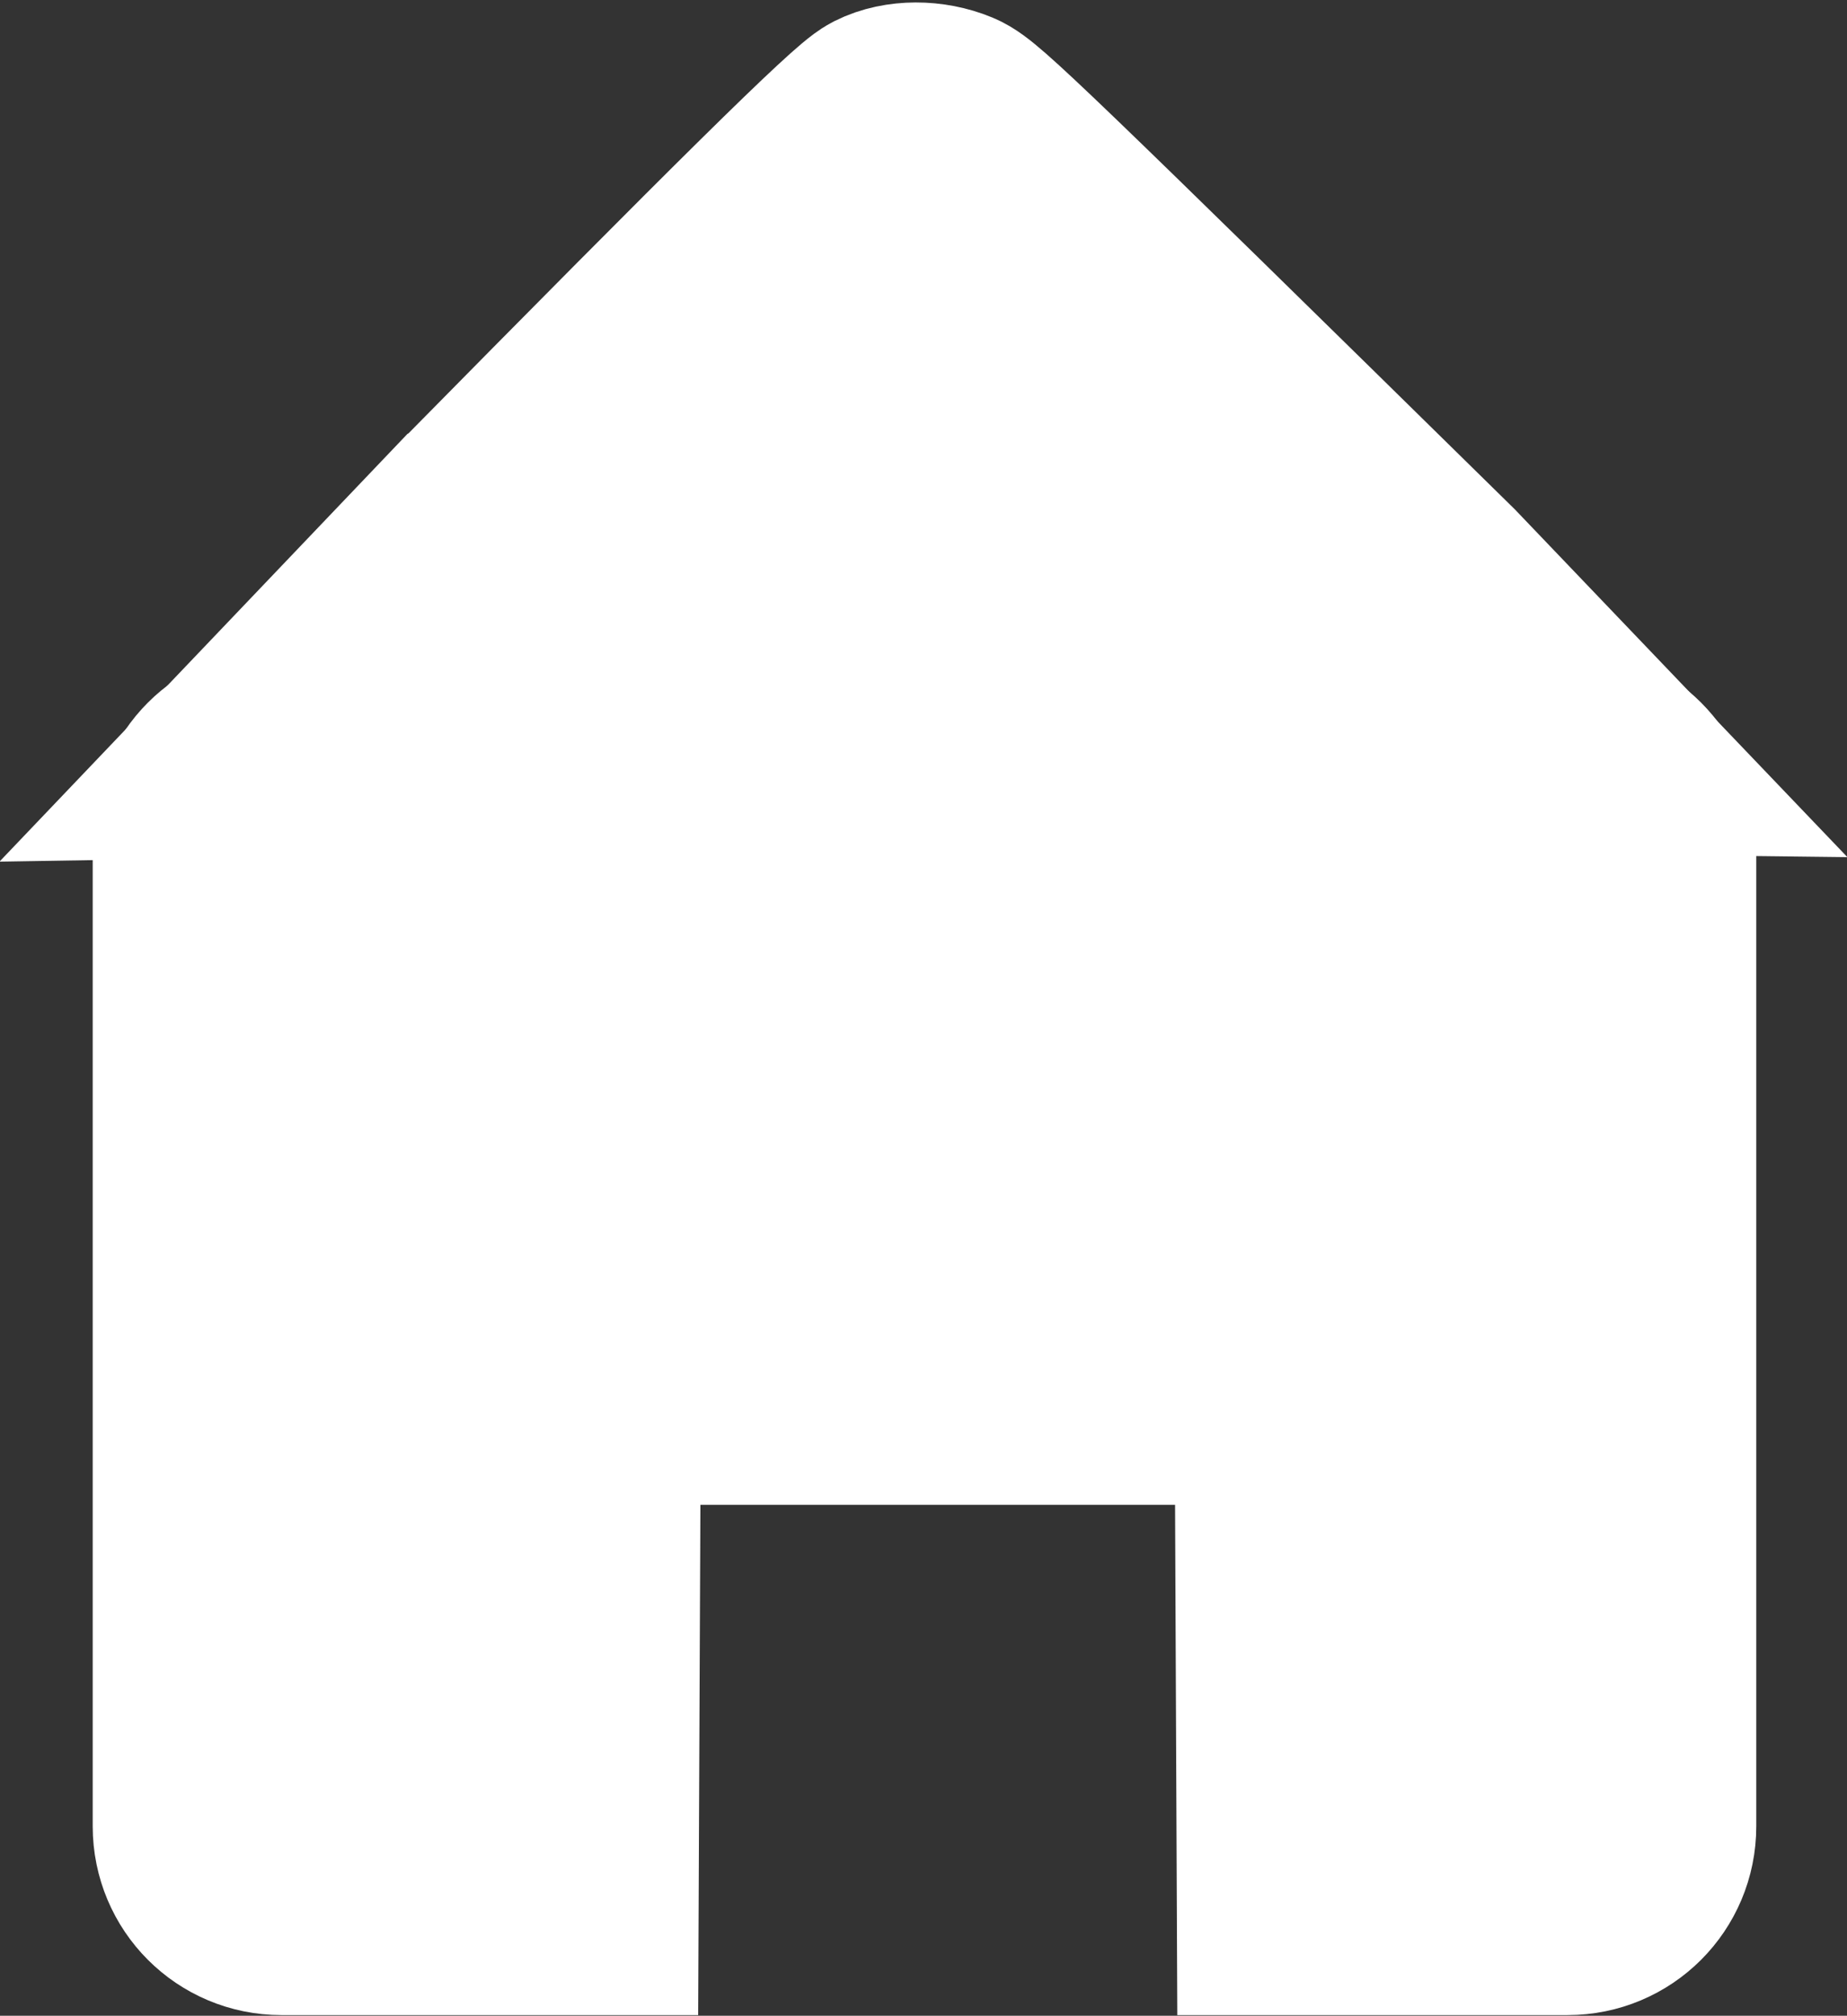 <?xml version="1.0" encoding="UTF-8" standalone="no"?>
<!-- Created with Inkscape (http://www.inkscape.org/) -->
<svg
   xmlns:dc="http://purl.org/dc/elements/1.1/"
   xmlns:cc="http://creativecommons.org/ns#"
   xmlns:rdf="http://www.w3.org/1999/02/22-rdf-syntax-ns#"
   xmlns:svg="http://www.w3.org/2000/svg"
   xmlns="http://www.w3.org/2000/svg"
   xmlns:sodipodi="http://sodipodi.sourceforge.net/DTD/sodipodi-0.dtd"
   xmlns:inkscape="http://www.inkscape.org/namespaces/inkscape"
   width="29.844"
   height="32.562"
   id="svg2"
   version="1.1"
   inkscape:version="0.48.5 r10040">
  <rect width="100%" height="100%" fill="#333333" stroke="none"/>
  <g
     id="layer1"
     transform="translate(-31.156,-695.906)">
    <path
       style="fill:#ffffff;fill-opacity:1;stroke:#ffffff;stroke-width:3.6;stroke-linecap:round;stroke-miterlimit:3.1;stroke-opacity:1;stroke-dashoffset:0"
       d="m 35.703,708.163 20.782,0 c 0.692,0 1.249,0.557 1.249,1.249 l 0,15.996 c 0,0.692 -0.557,1.249 -1.249,1.249 l -4.514,0 -0.036,-8.243 -5.877,0 -5.377,0 -0.036,8.243 -4.942,0 c -0.692,0 -1.249,-0.557 -1.249,-1.249 l 0,-15.996 c 0,-0.692 0.557,-1.249 1.249,-1.249 z"
       id="rect2989"
       inkscape:connector-curvature="0"
       sodipodi:nodetypes="ssssscccccssss" />
    <path
       style="fill:#ffffff;fill-opacity:1;stroke:#ffffff;stroke-width:3.6;stroke-linecap:round;stroke-miterlimit:3.1;stroke-opacity:1;stroke-dasharray:none;stroke-dashoffset:0"
       d="m 38.828,704.383 c 4.548,-4.616 6.347,-6.391 6.618,-6.527 0.29,-0.146 0.713,-0.147 1.058,-0.003 0.262,0.109 0.956,0.776 7.848,7.546 l 2.394,2.503 -10.618,-0.125 -10.708,0.177 3.406,-3.57 z"
       id="path3009"
       inkscape:connector-curvature="0"
       sodipodi:nodetypes="cscsccccc" />
  </g>
</svg>
